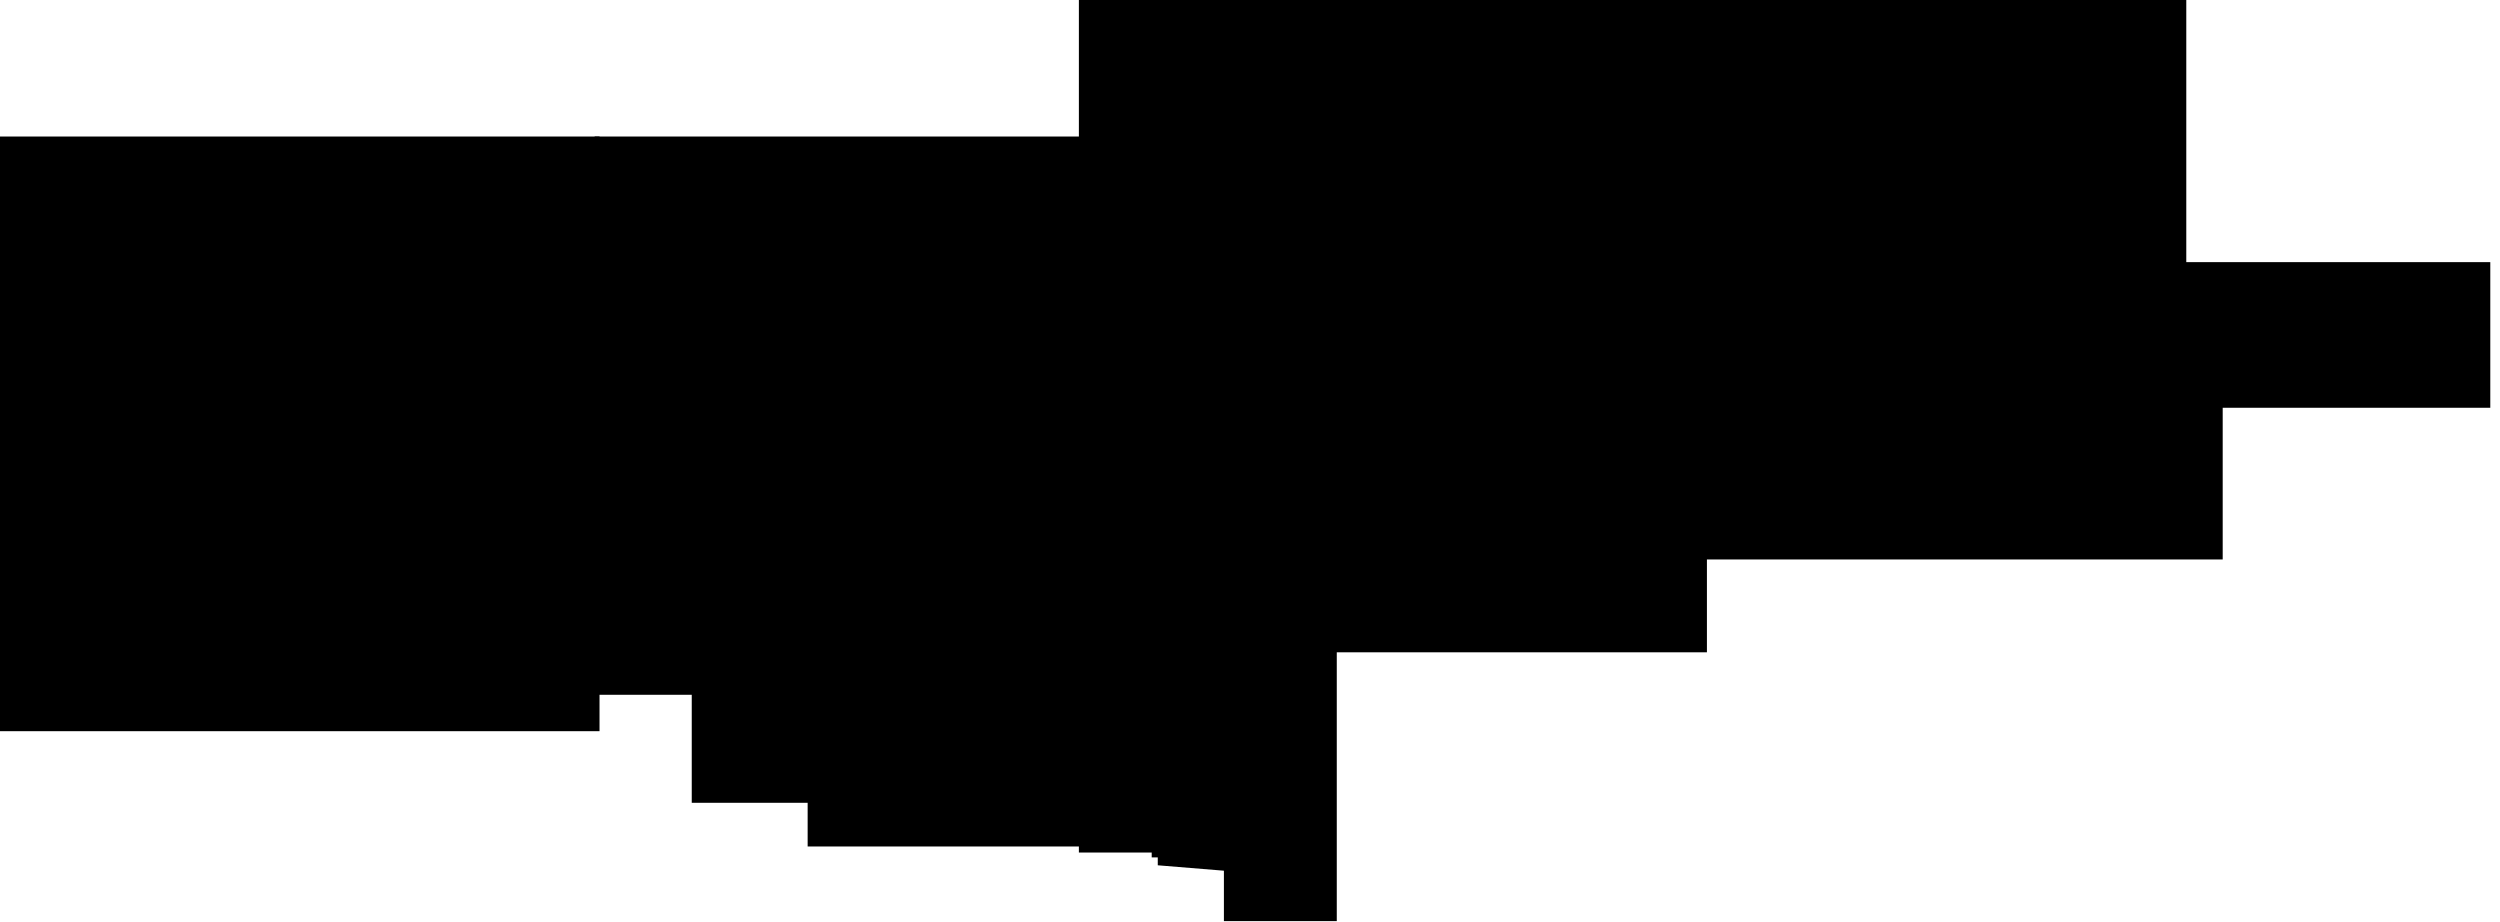 <?xml version="1.0" encoding="utf-8"?>
<svg version="1.1" id="Layer_1"
xmlns="http://www.w3.org/2000/svg"
xmlns:xlink="http://www.w3.org/1999/xlink"
xmlns:author="http://www.sothink.com"
width="206px" height="76px"
xml:space="preserve">
<g id="2181" transform="matrix(1, 0, 0, 1, 102.2, 34.25)">
<path style="fill:#000000;fill-opacity:1" d="M-52.8,-23L-52.8 26L-102.2 26L-102.2 -23L-52.8 -23" />
<path style="fill:#000000;fill-opacity:1" d="M-13.2,-23L-13.2 35.5L-35.65 35.5L-35.65 31.9L-45.2 31.9L-45.2 23L-53.2 23L-53.2 -23L-13.2 -23" />
<path style="fill:#000000;fill-opacity:1" d="M-1.3,-34.25L-1.3 37.5L-6.8 37.05L-6.8 36.4L-7.3 36.4L-7.3 36L-13.3 36L-13.3 -34.25L-1.3 -34.25" />
<path style="fill:#000000;fill-opacity:1" d="M77.95,-12.65L103 -12.65L103 -0.65L80.95 -0.65L80.95 11.85L38.45 11.85L38.45 19.5L7.95 19.5L7.95 41.65L-1.35 41.65L-1.35 -34.25L77.95 -34.25L77.95 -12.65" />
</g>
</svg>
